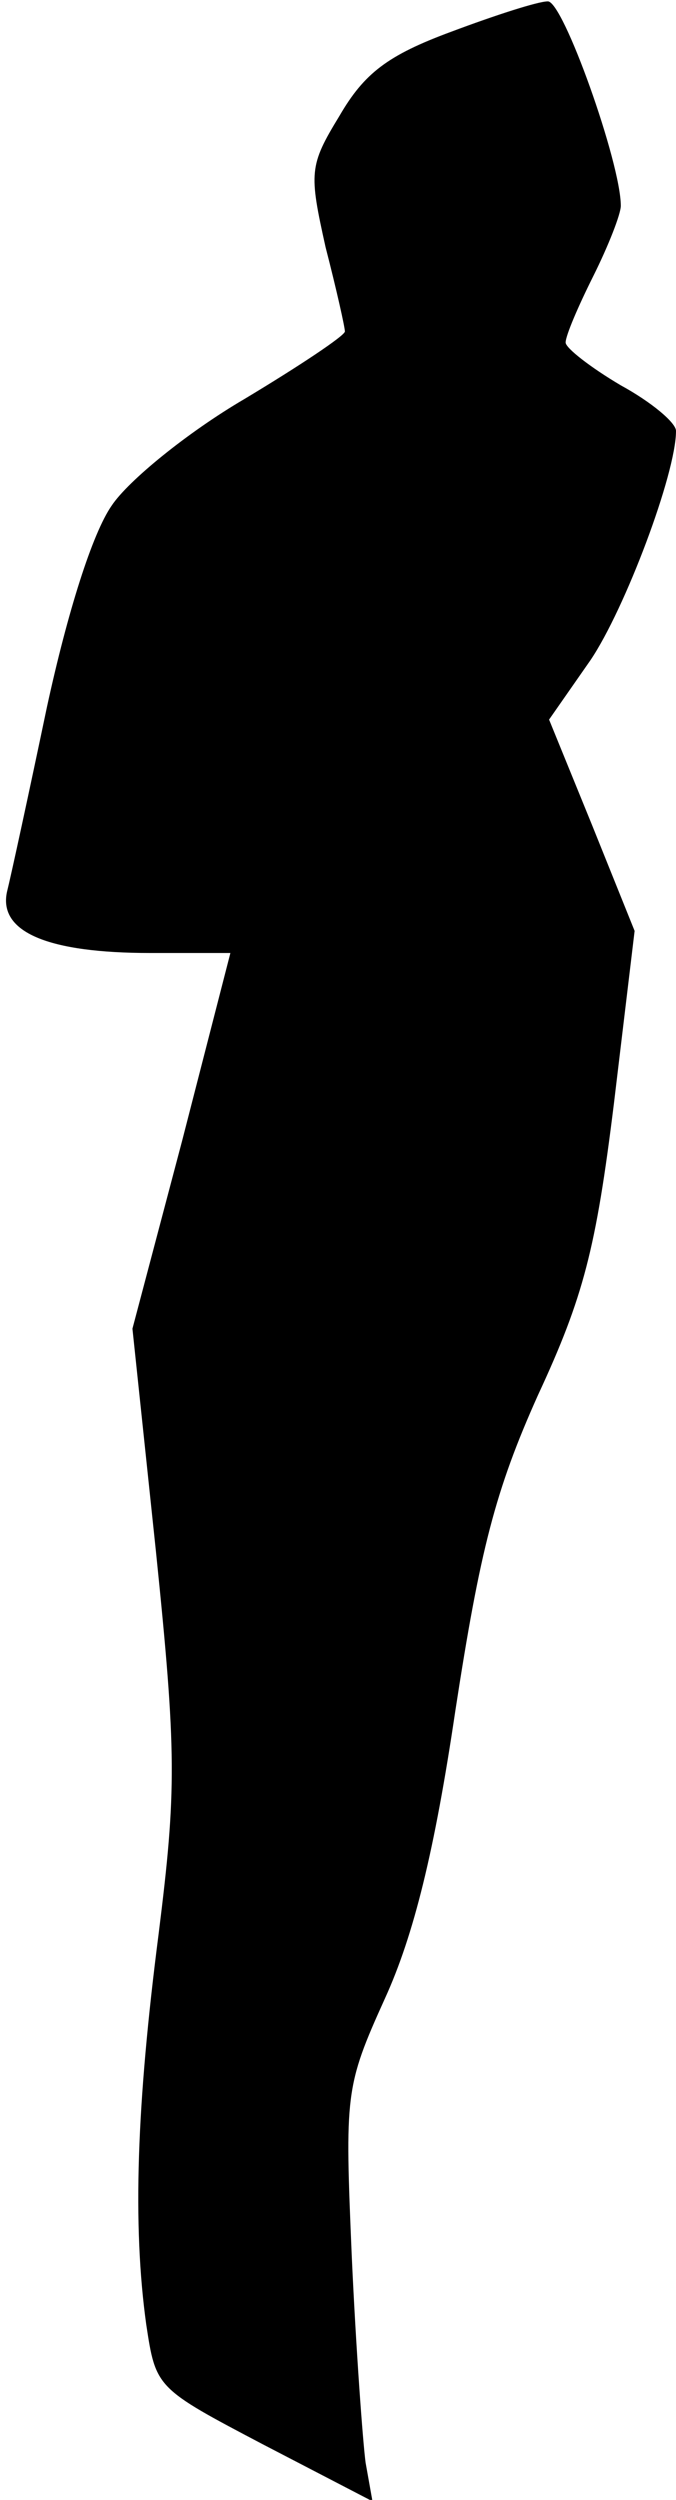 <?xml version="1.0" standalone="no"?>
<!DOCTYPE svg PUBLIC "-//W3C//DTD SVG 20010904//EN"
 "http://www.w3.org/TR/2001/REC-SVG-20010904/DTD/svg10.dtd">
<svg version="1.0" xmlns="http://www.w3.org/2000/svg"
 width="49pt" height="181pt" viewBox="0 0 49 181"
 preserveAspectRatio="xMidYMid meet">
<g transform="translate(0,181) scale(0.1,-0.1)"
fill="#000000" stroke="none">
<path fill="#000000" stroke="none" d="M327 1787 c-46 -17 -63 -30 -81 -61
-22 -36 -22 -41 -10 -95 8 -31 14 -58 14 -61 0 -3 -33 -25 -73 -49 -41 -24
-84 -59 -96 -77 -14 -20 -32 -77 -47 -146 -13 -62 -26 -122 -29 -134 -6 -29
30 -44 104 -44 l58 0 -35 -136 -36 -136 17 -161 c15 -146 15 -173 2 -277 -16
-124 -19 -211 -9 -283 7 -46 7 -46 85 -87 l79 -41 -5 28 c-2 15 -7 83 -10 149
-5 118 -5 123 24 187 21 46 36 107 51 208 18 117 29 160 60 229 33 71 42 106
55 211 l15 125 -31 77 -31 76 30 43 c25 37 62 135 62 166 0 6 -18 21 -40 33
-22 13 -40 27 -40 31 0 5 9 26 20 48 11 22 20 45 20 51 0 31 -42 149 -53 148
-7 0 -38 -10 -70 -22z"/>
</g>
</svg>
